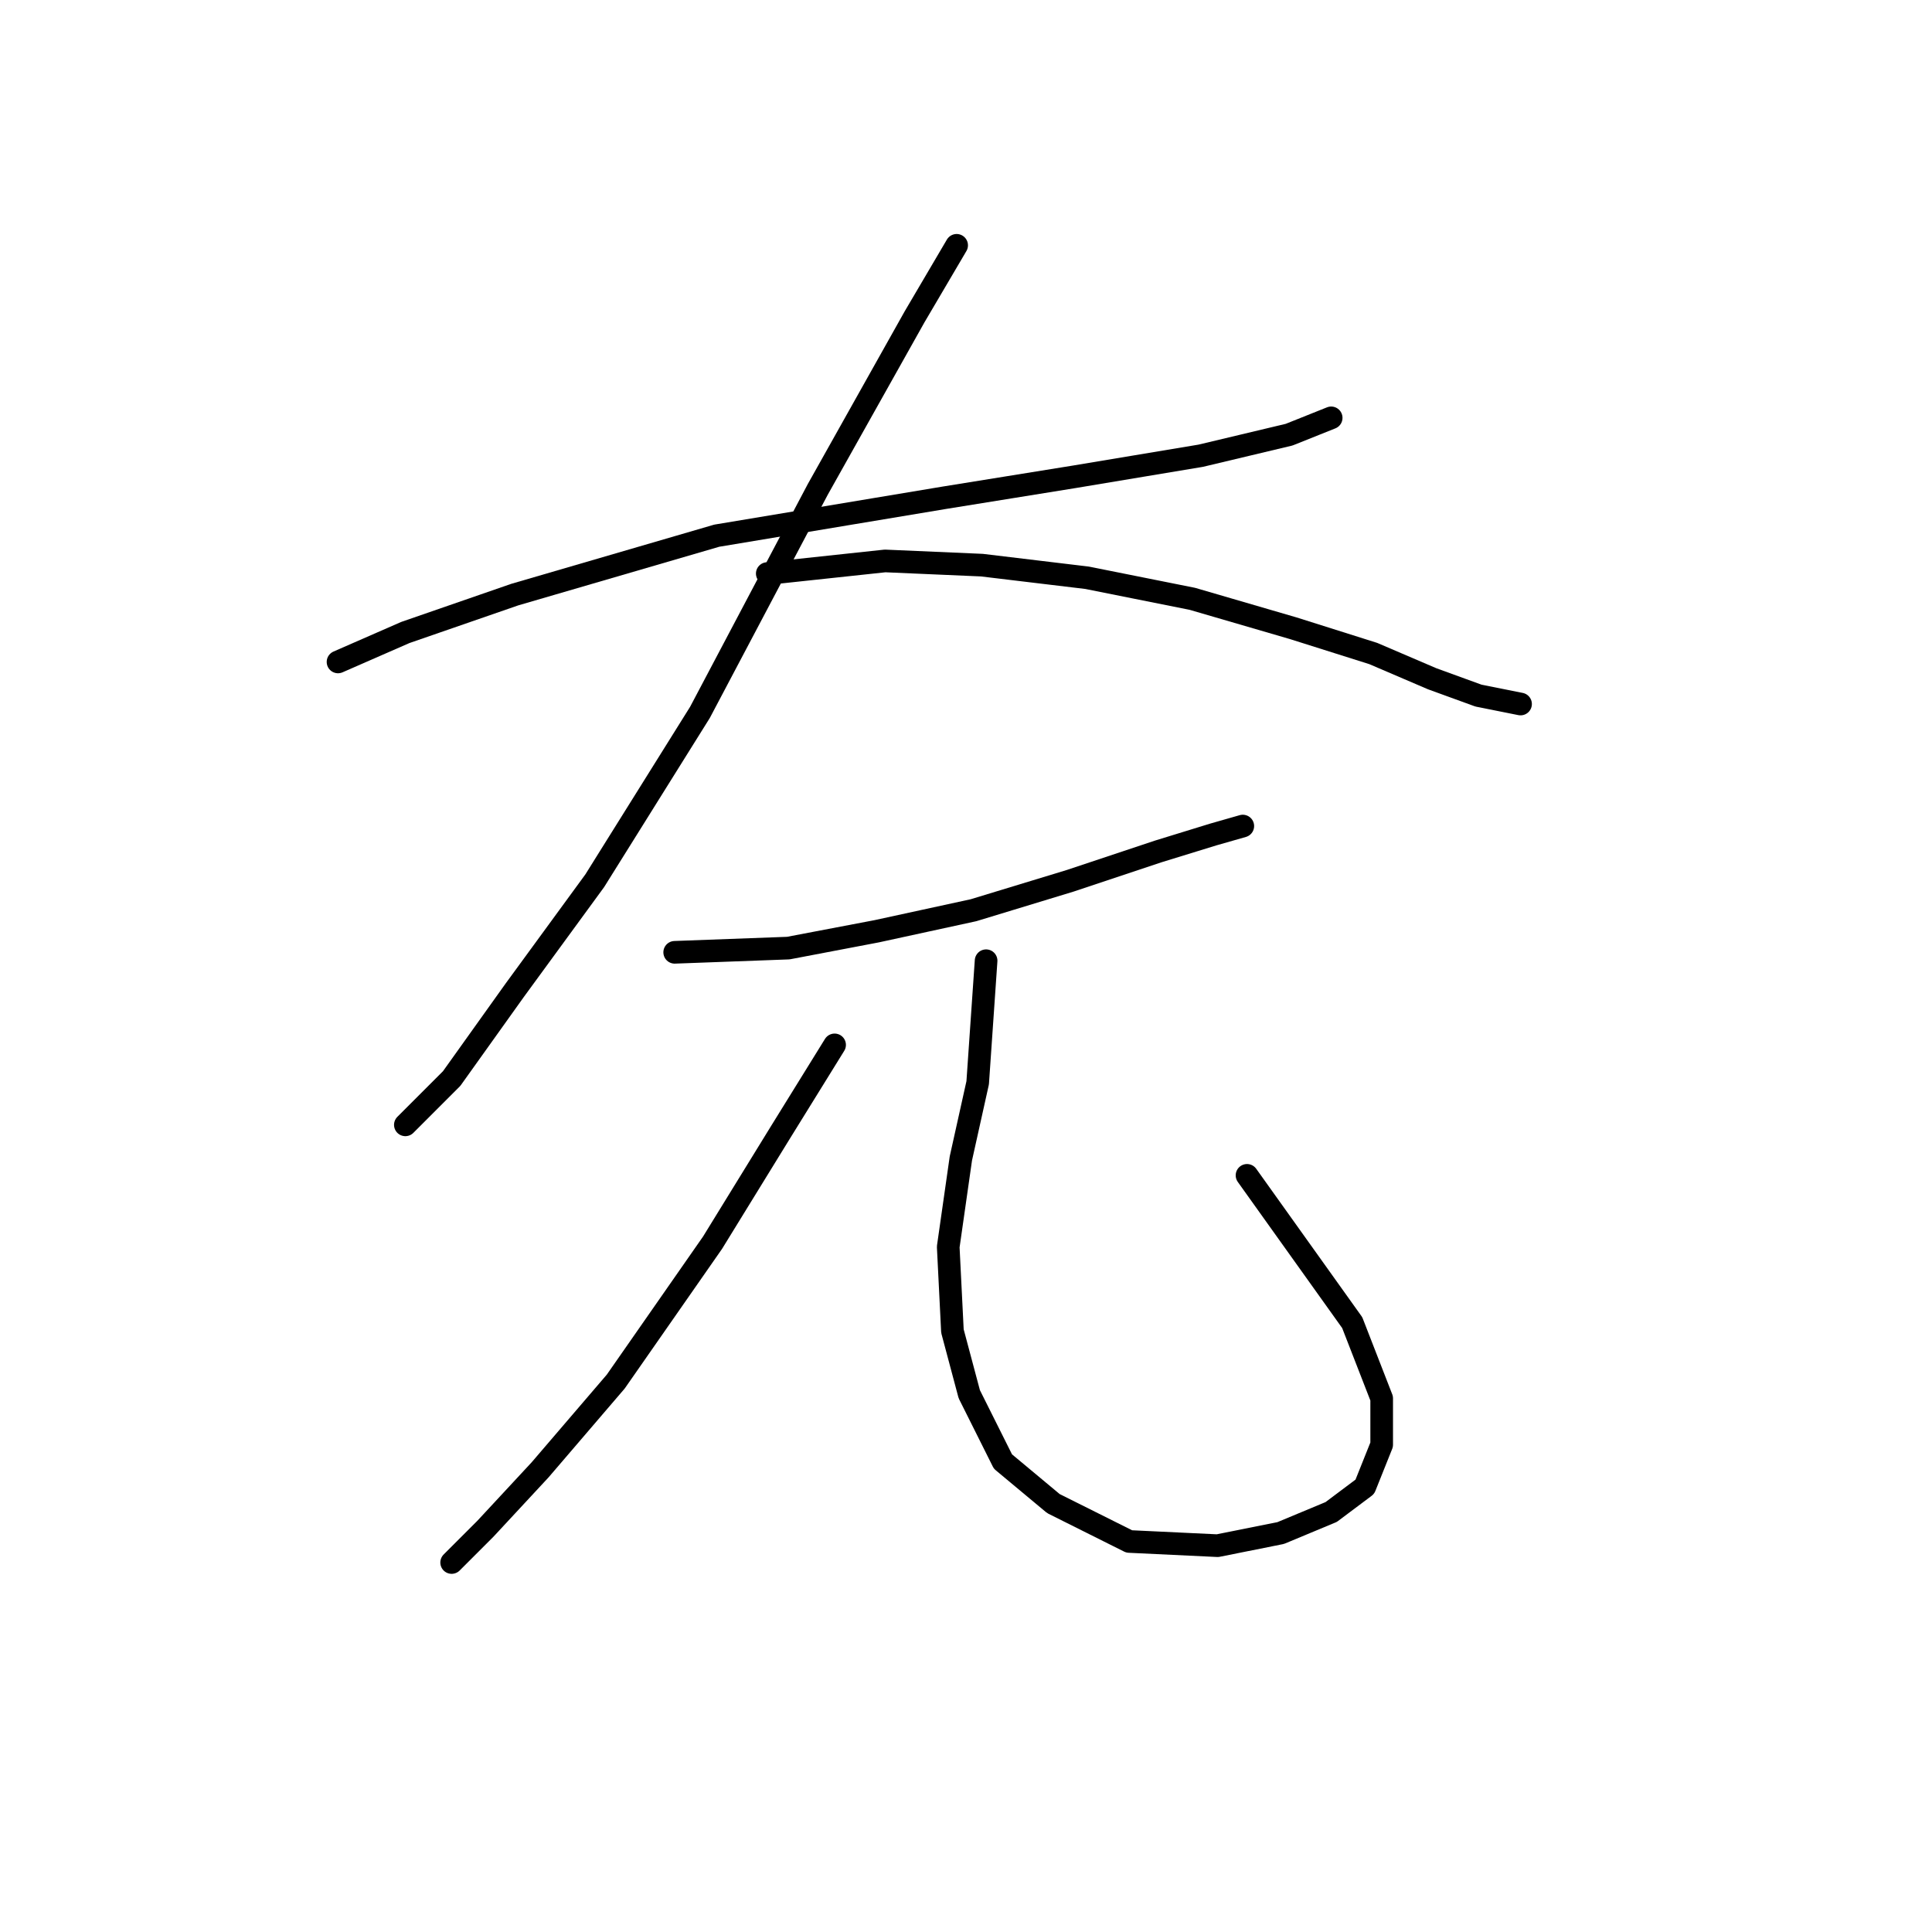 <?xml version="1.0" standalone="no"?>
    <svg width="256" height="256" xmlns="http://www.w3.org/2000/svg" version="1.1">
    <polyline stroke="black" stroke-width="3" stroke-linecap="round" fill="transparent" stroke-linejoin="round" points="44.79 87.71 53.712 83.807 68.21 78.788 94.976 70.981 125.087 65.963 142.373 63.175 159.102 60.387 170.812 57.598 176.388 55.368 176.388 55.368 " />
        <polyline stroke="black" stroke-width="3" stroke-linecap="round" fill="transparent" stroke-linejoin="round" points="126.76 32.506 121.184 41.985 108.359 64.847 92.745 94.401 78.805 116.706 68.21 131.204 59.846 142.914 53.712 149.048 53.712 149.048 " />
        <polyline stroke="black" stroke-width="3" stroke-linecap="round" fill="transparent" stroke-linejoin="round" points="101.667 76 117.281 74.327 130.106 74.885 144.046 76.558 157.987 79.346 171.37 83.249 181.964 86.595 189.771 89.94 195.905 92.171 201.481 93.286 201.481 93.286 " />
        <polyline stroke="black" stroke-width="3" stroke-linecap="round" fill="transparent" stroke-linejoin="round" points="89.4 126.186 104.455 125.628 116.165 123.398 128.991 120.61 141.816 116.706 153.526 112.803 160.775 110.572 164.678 109.457 164.678 109.457 164.678 109.457 " />
        <polyline stroke="black" stroke-width="3" stroke-linecap="round" fill="transparent" stroke-linejoin="round" points="110.589 138.453 103.34 150.163 94.418 164.662 81.593 183.063 71.556 194.773 64.307 202.58 59.846 207.041 59.846 207.041 " />
        <polyline stroke="black" stroke-width="3" stroke-linecap="round" fill="transparent" stroke-linejoin="round" points="130.663 127.301 129.548 143.472 127.318 153.509 125.645 165.219 126.202 176.372 128.433 184.736 132.894 193.658 139.585 199.234 149.623 204.253 161.333 204.81 169.697 203.137 176.388 200.349 180.849 197.004 183.08 191.427 183.08 185.294 179.176 175.256 165.236 155.74 165.236 155.74 " />
        </svg>